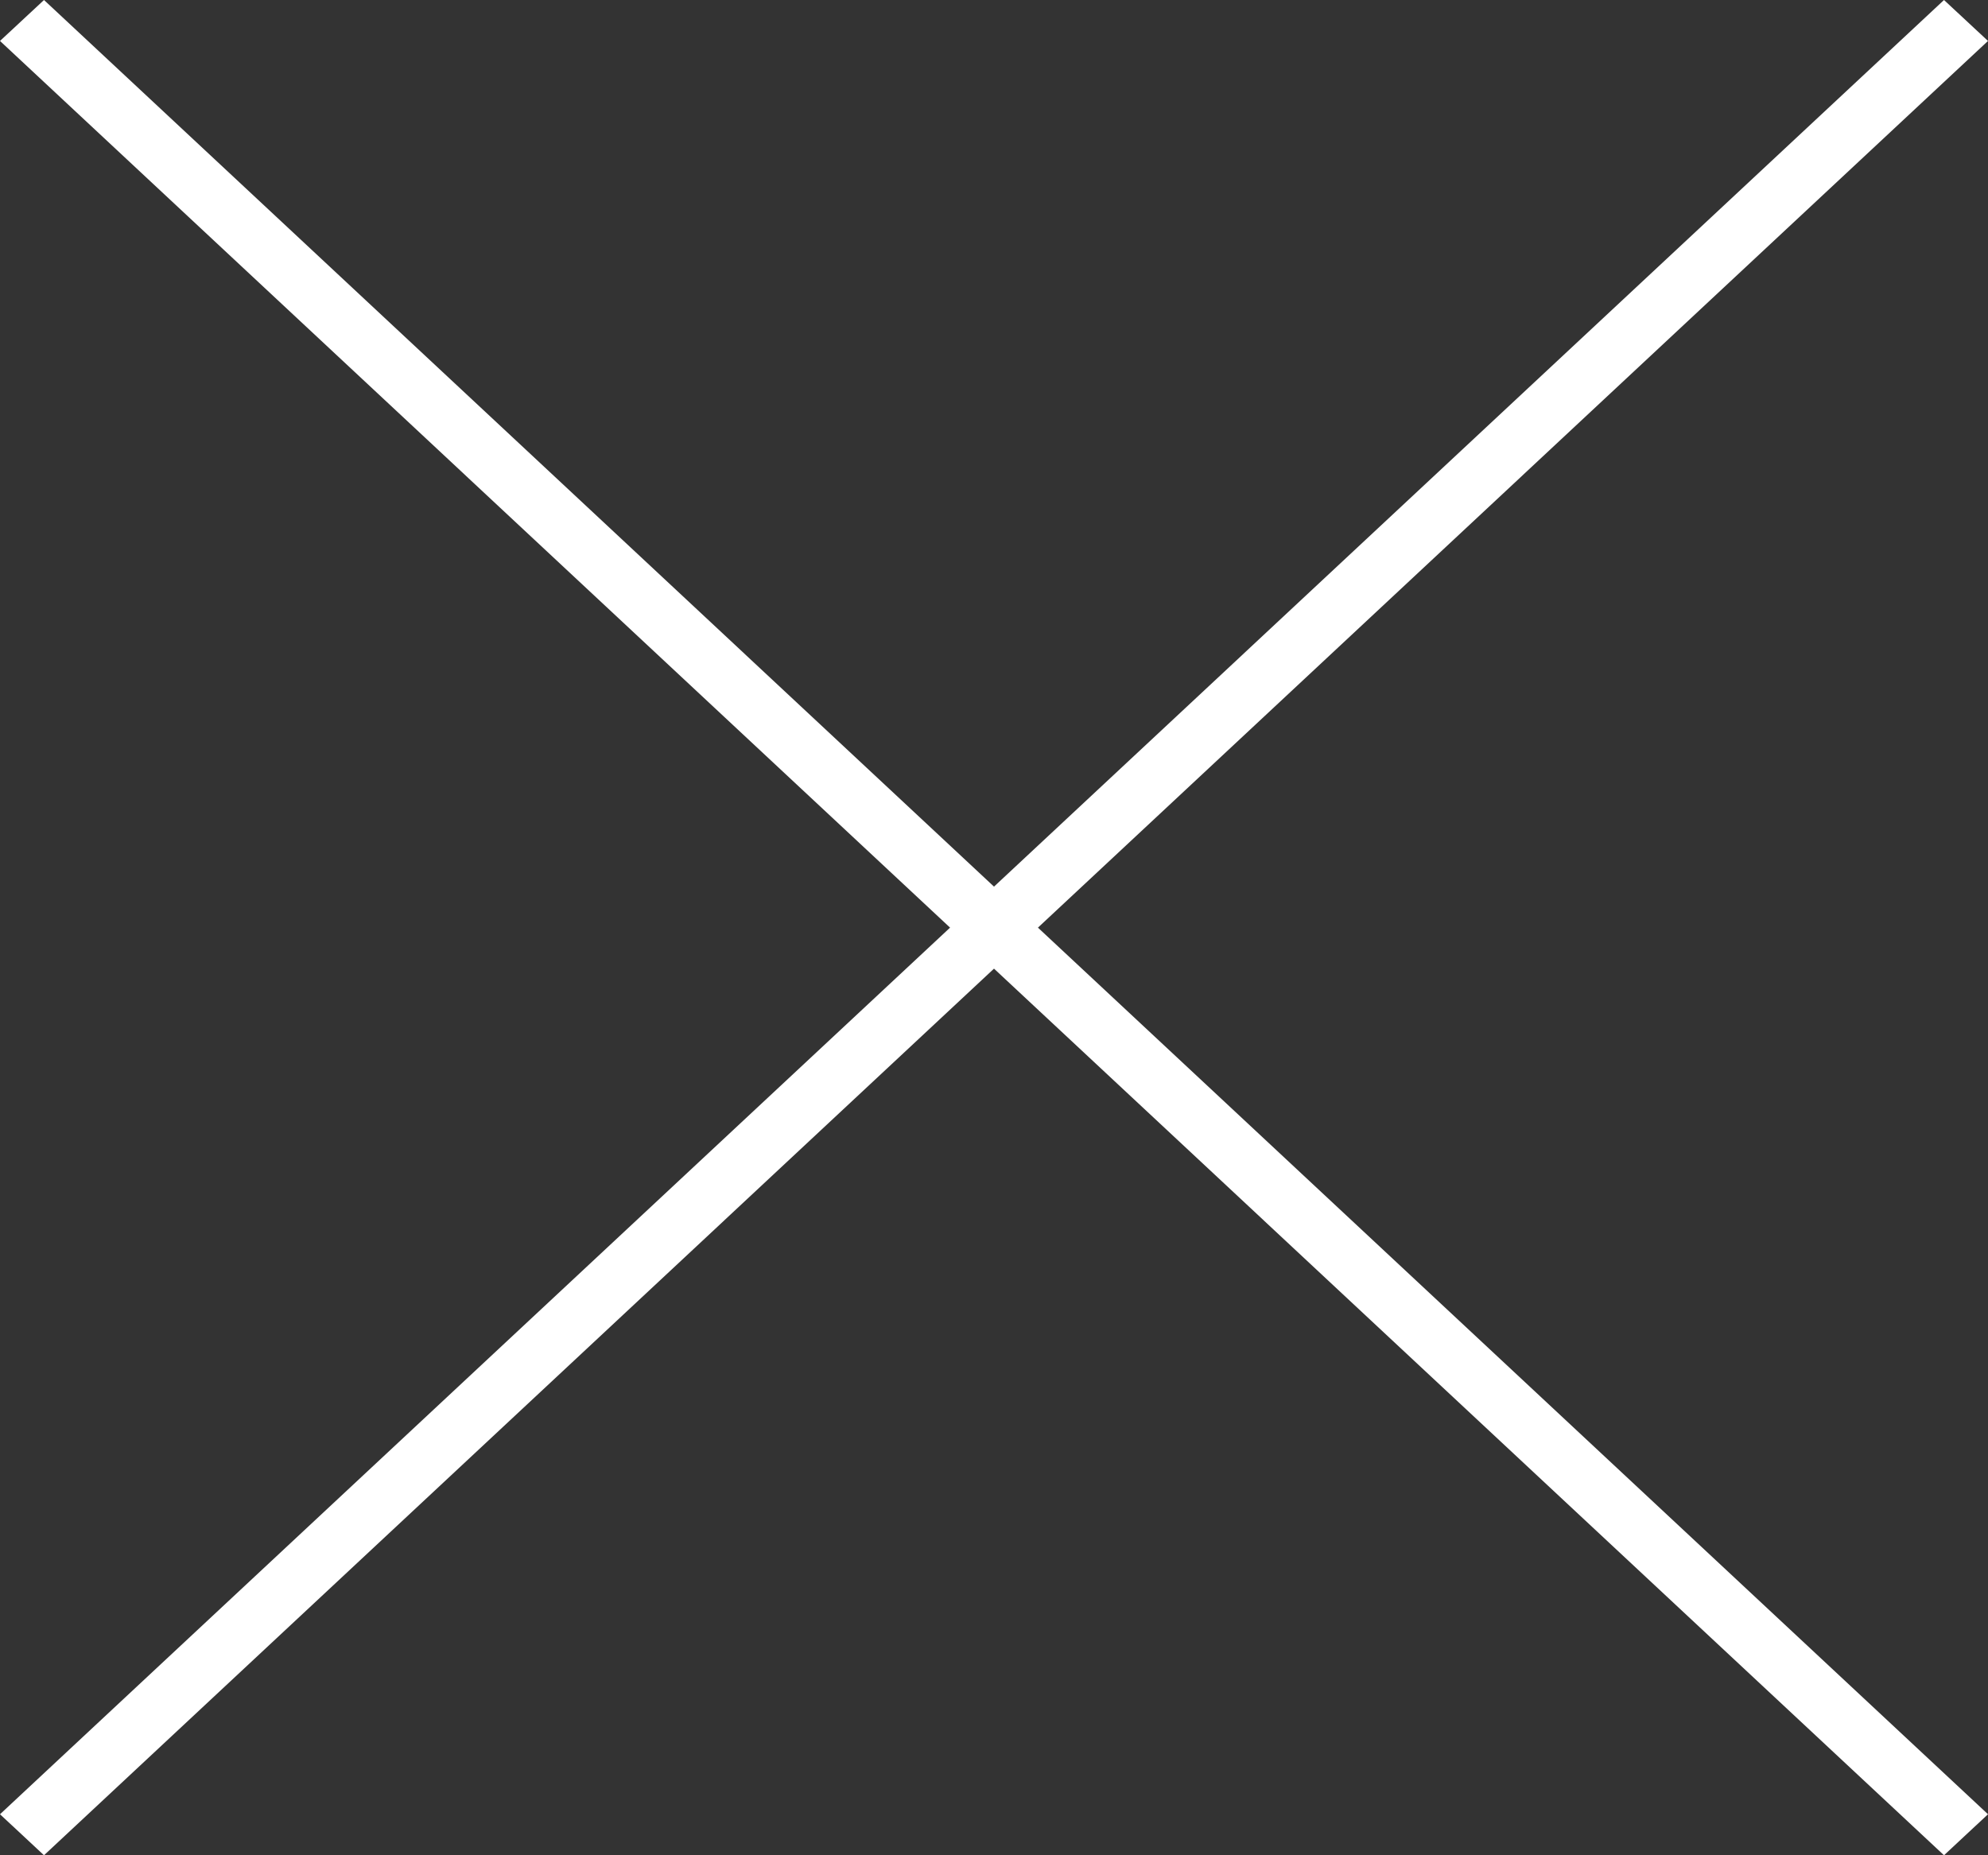 <svg width="30" height="28" viewBox="0 0 30 28" fill="none" xmlns="http://www.w3.org/2000/svg">
<rect x="0" y="0" width="30" height="28" fill="#333333" stroke="none"/>
<path d="M0.664 28L15 14.619L29.336 28L30 27.381L15.663 14L30 0.618L29.336 0L15 13.381L0.664 0L0 0.618L14.337 14L0 27.381L0.664 28Z" fill="white"/>
</svg>
